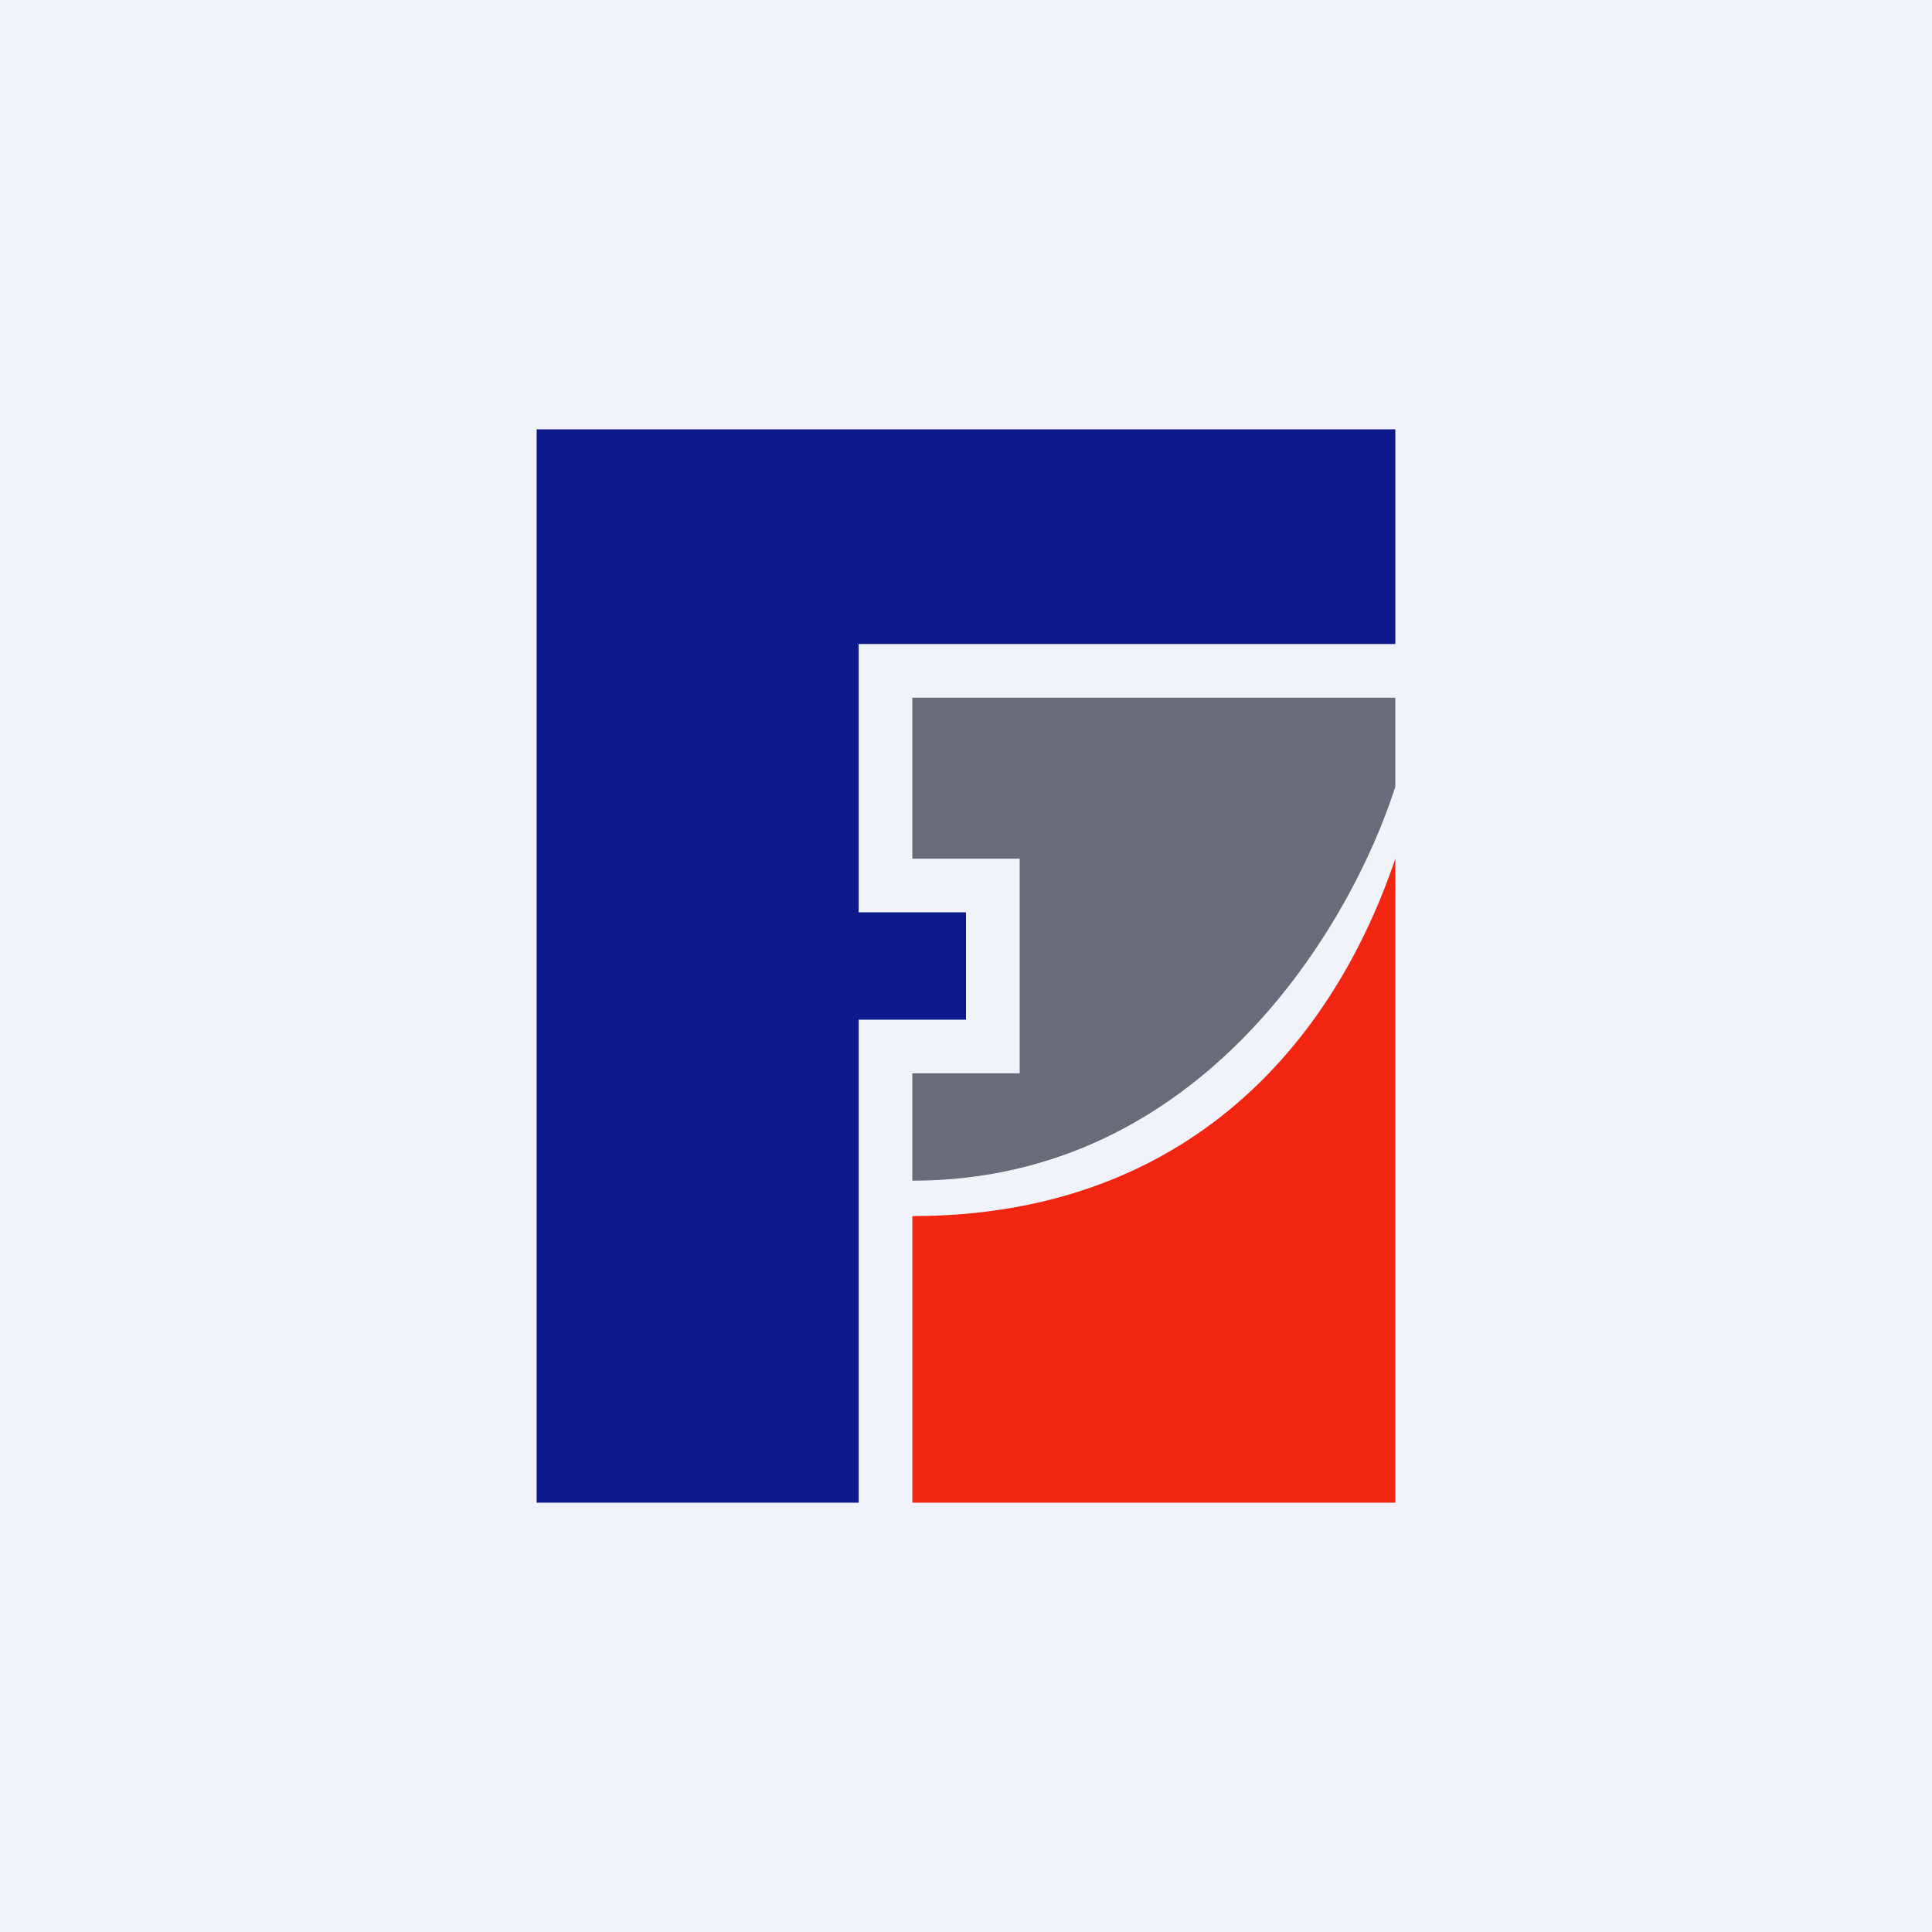 <!-- by TradingView --><svg width="18" height="18" viewBox="0 0 18 18" xmlns="http://www.w3.org/2000/svg"><path fill="#F0F3FA" d="M0 0h18v18H0z"/><path d="M13 4H5v10h3V9.5h1v-1H8V6h5V4Z" fill="#0D198B"/><path d="M13 6.5H8.5V8h1v2h-1v1c2.7 0 4.09-2.39 4.5-3.67V6.5Z" fill="#696C78"/><path d="M8.5 14v-2.67c2.46 0 3.88-1.5 4.5-3.33v6H8.5Z" fill="#F32510"/></svg>